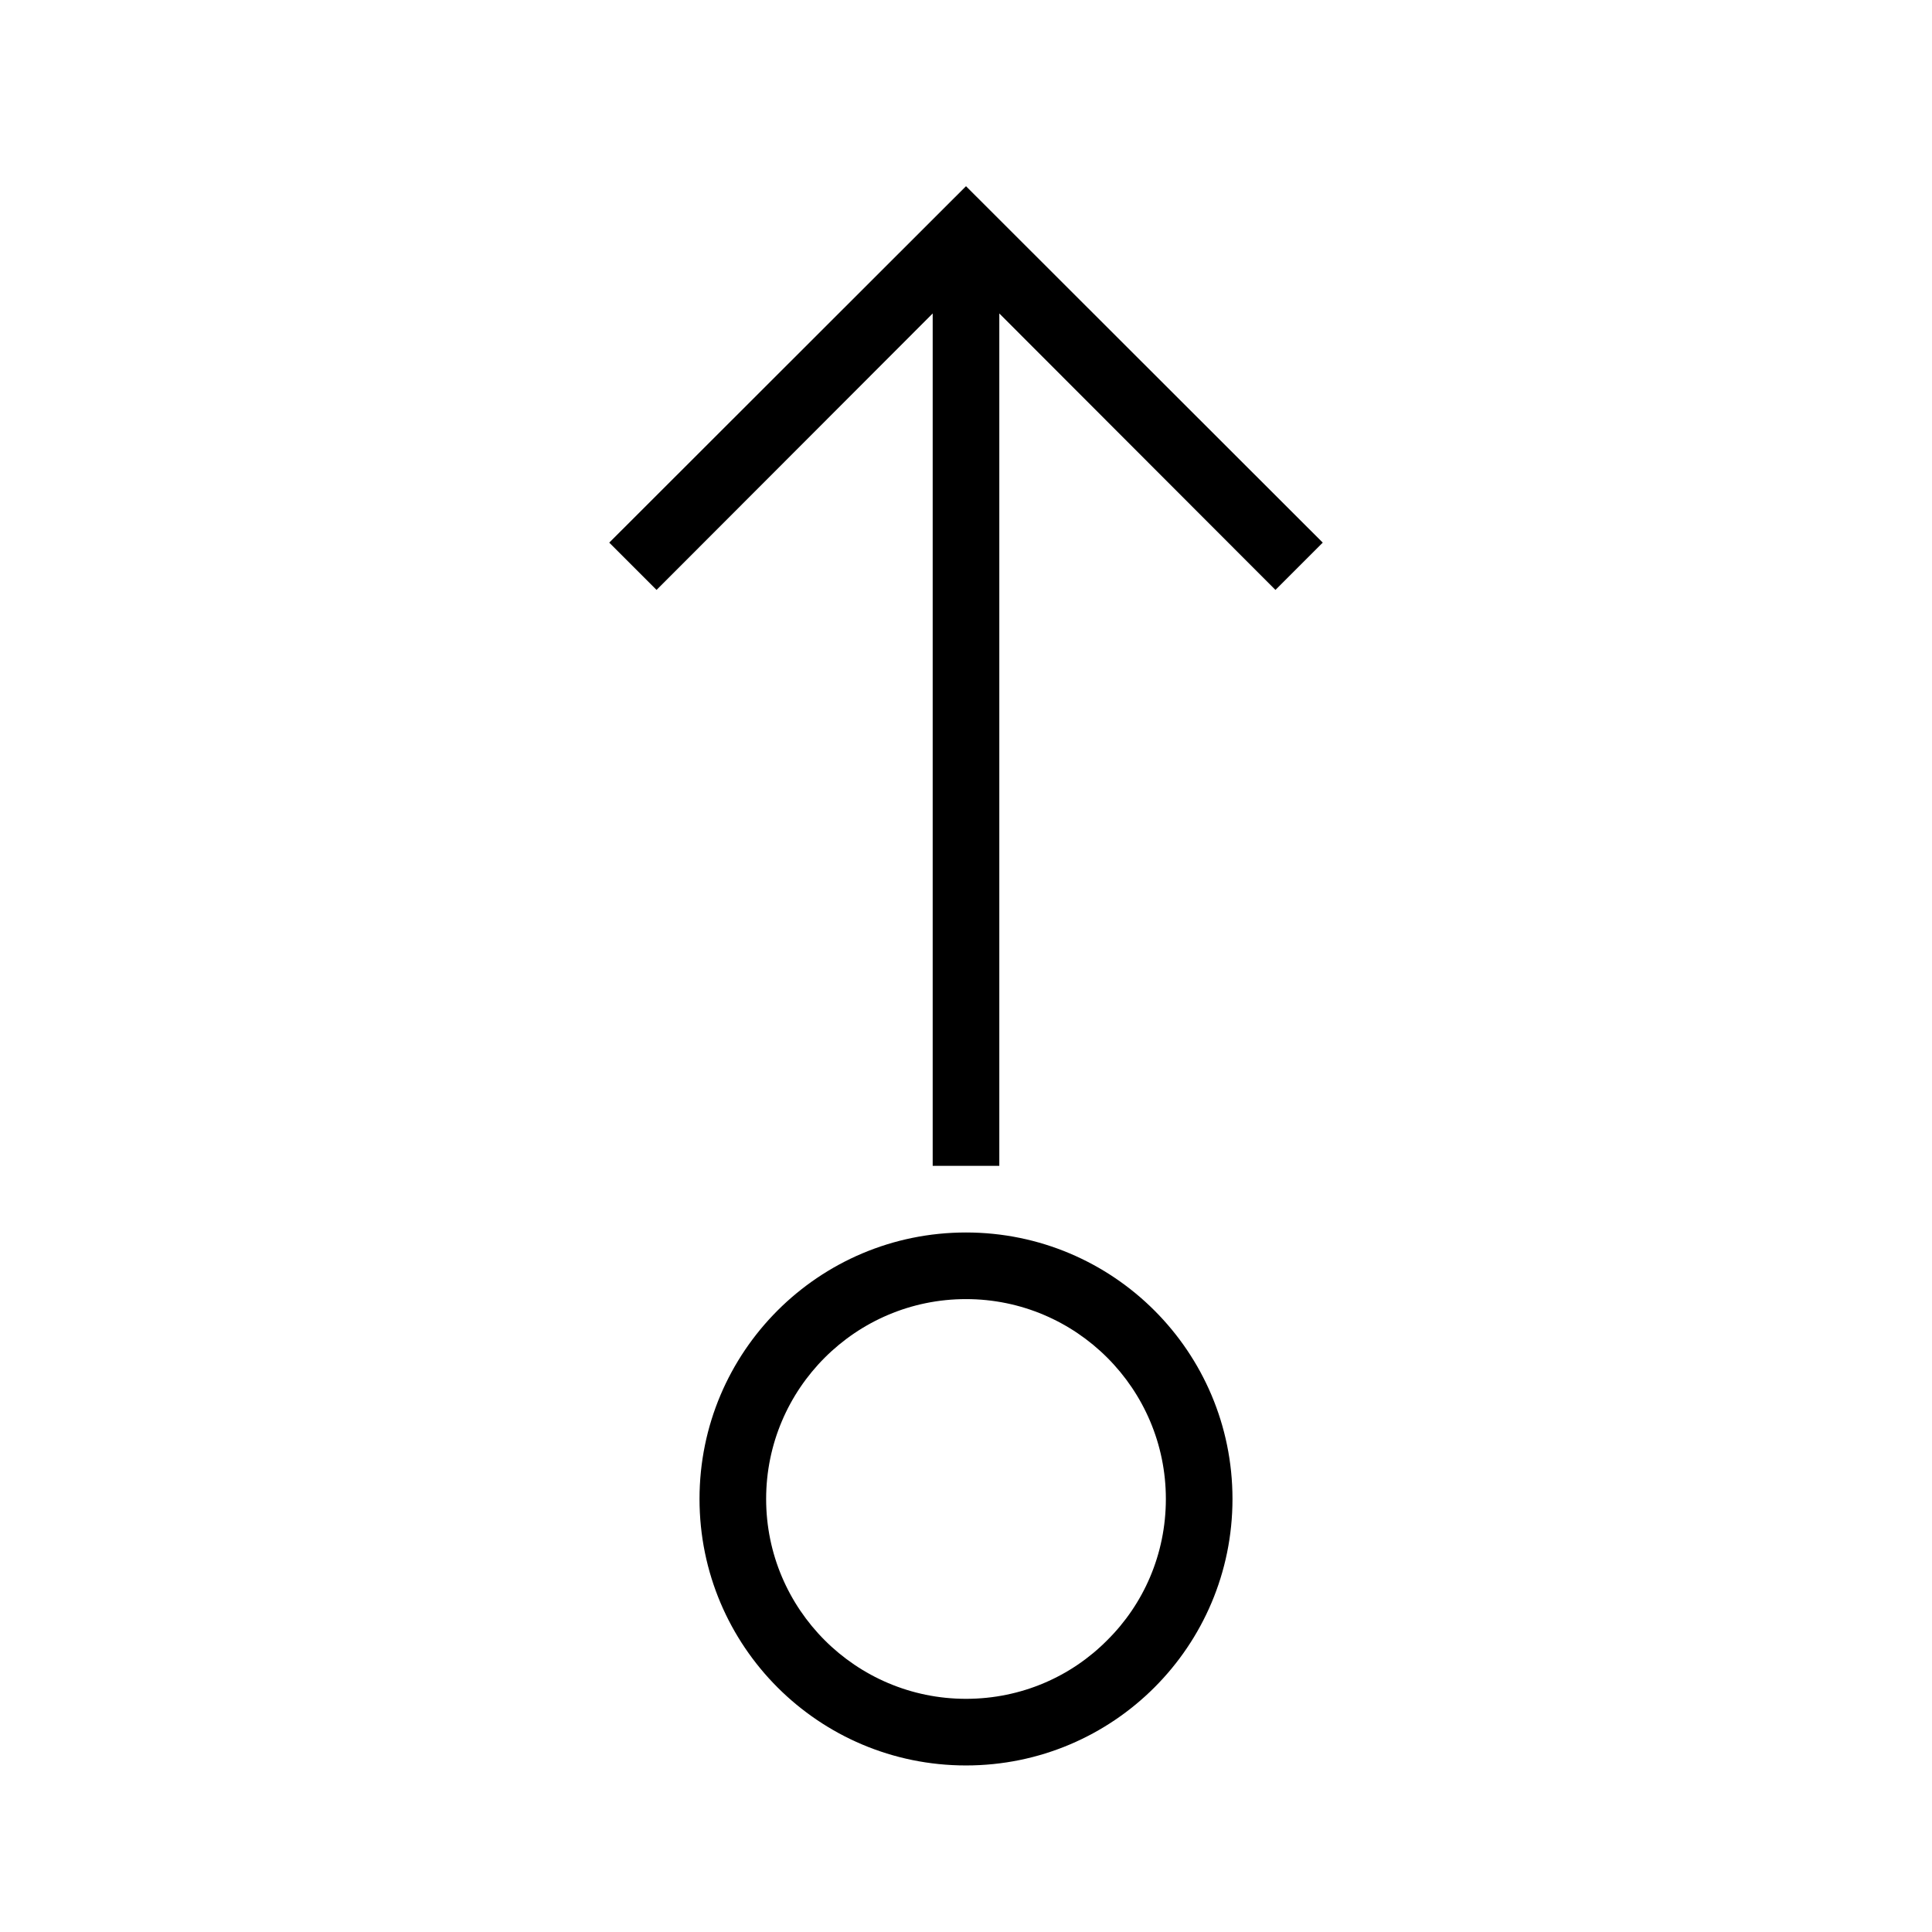 <?xml version="1.0" encoding="UTF-8"?>
<!DOCTYPE svg PUBLIC "-//W3C//DTD SVG 1.1//EN" "http://www.w3.org/Graphics/SVG/1.1/DTD/svg11.dtd">
<svg xmlns="http://www.w3.org/2000/svg" xml:space="preserve" width="580px" height="580px" shape-rendering="geometricPrecision" text-rendering="geometricPrecision" image-rendering="optimizeQuality" fill-rule="nonzero" clip-rule="nonzero" viewBox="0 0 5800 5800" xmlns:xlink="http://www.w3.org/1999/xlink">
	<title>arrow_from icon</title>
	<desc>arrow_from icon from the IconExperience.com I-Collection. Copyright by INCORS GmbH (www.incors.com).</desc>
		<path id="curve28" d="M2900 3700c442,0 800,358 800,800 0,442 -358,800 -800,800 -442,0 -800,-358 -800,-800 0,-442 358,-800 800,-800zm0 200c-331,0 -600,269 -600,600 0,331 269,600 600,600 166,0 316,-67 424,-176 109,-108 176,-258 176,-424 0,-331 -269,-600 -600,-600zm-100 -400l0 -2559 -829 830 -142 -142 1071 -1070 1071 1070 -142 142 -829 -830 0 2559 -200 0z"/>
</svg>
